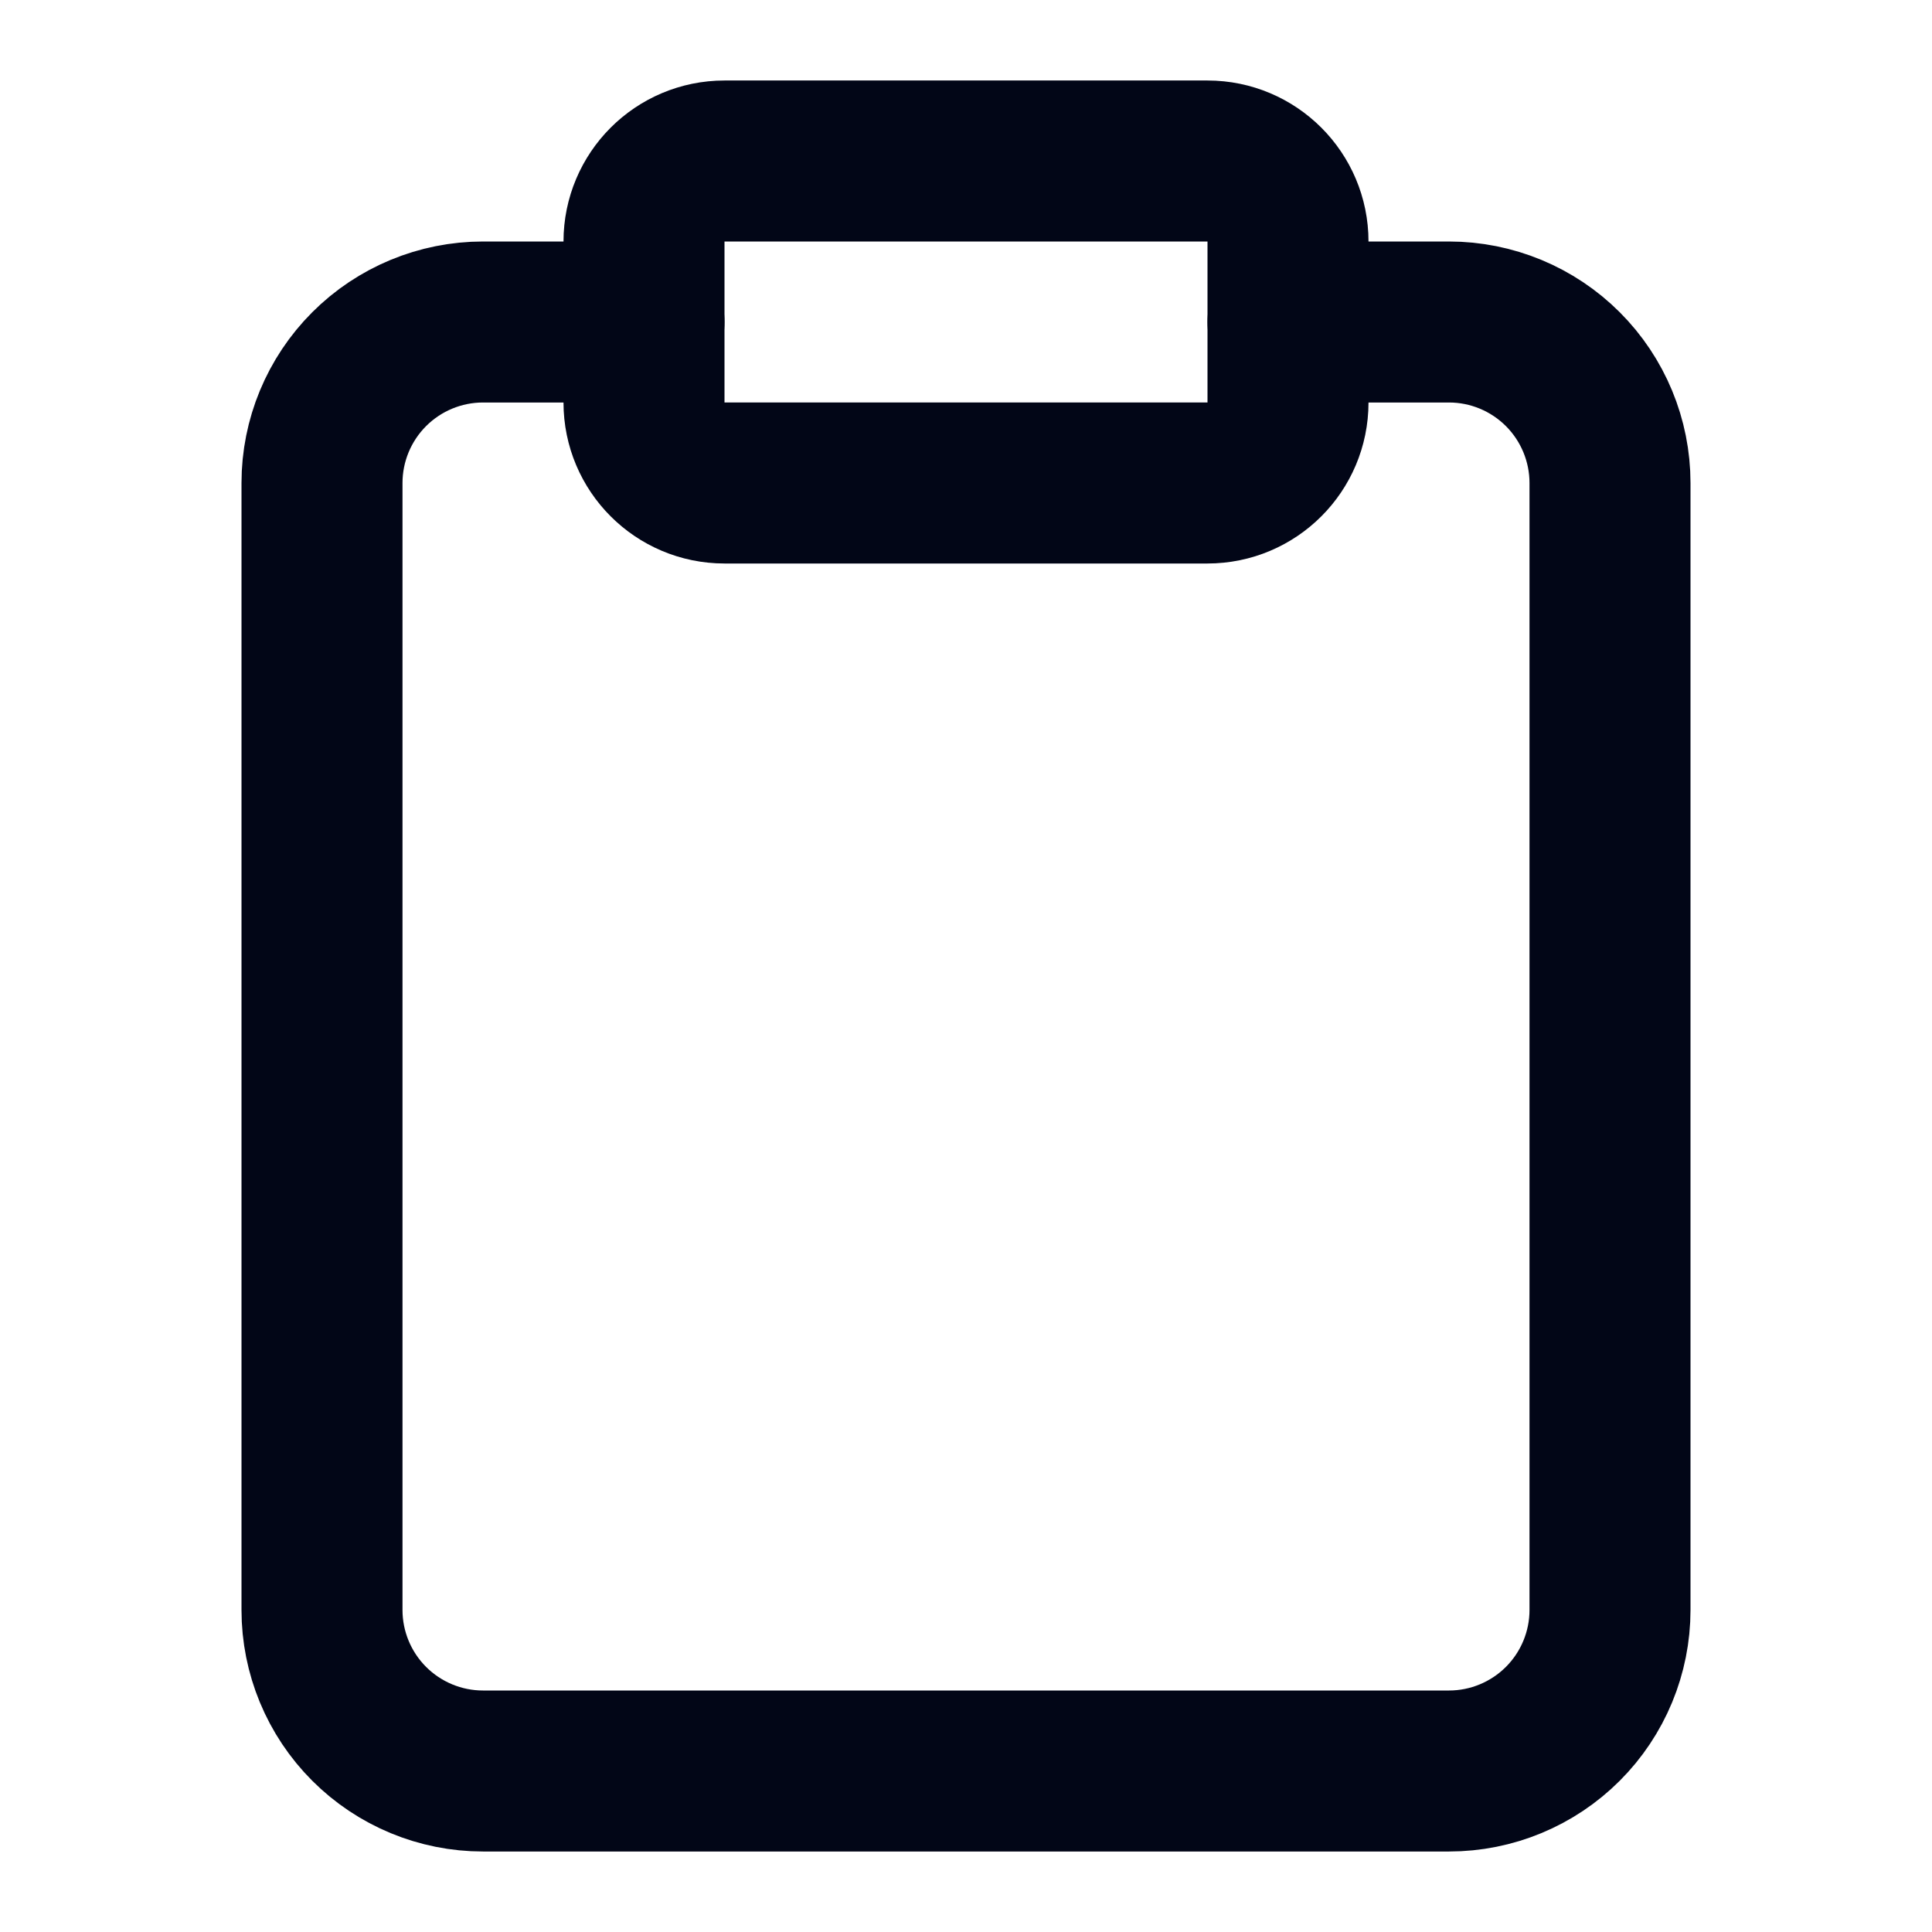 <svg width="24" height="24" viewBox="0 0 24 24" fill="none" xmlns="http://www.w3.org/2000/svg">
<path d="M16 4H18C18.53 4 19.039 4.211 19.414 4.586C19.789 4.961 20 5.47 20 6V20C20 20.53 19.789 21.039 19.414 21.414C19.039 21.789 18.53 22 18 22H6C5.47 22 4.961 21.789 4.586 21.414C4.211 21.039 4 20.53 4 20V6C4 5.47 4.211 4.961 4.586 4.586C4.961 4.211 5.47 4 6 4H8" stroke="#020617" stroke-width="2" stroke-linecap="round" stroke-linejoin="round"/>
<path d="M15 2H9C8.448 2 8 2.448 8 3V5C8 5.552 8.448 6 9 6H15C15.552 6 16 5.552 16 5V3C16 2.448 15.552 2 15 2Z" stroke="#020617" stroke-width="2" stroke-linecap="round" stroke-linejoin="round"/>
</svg>

